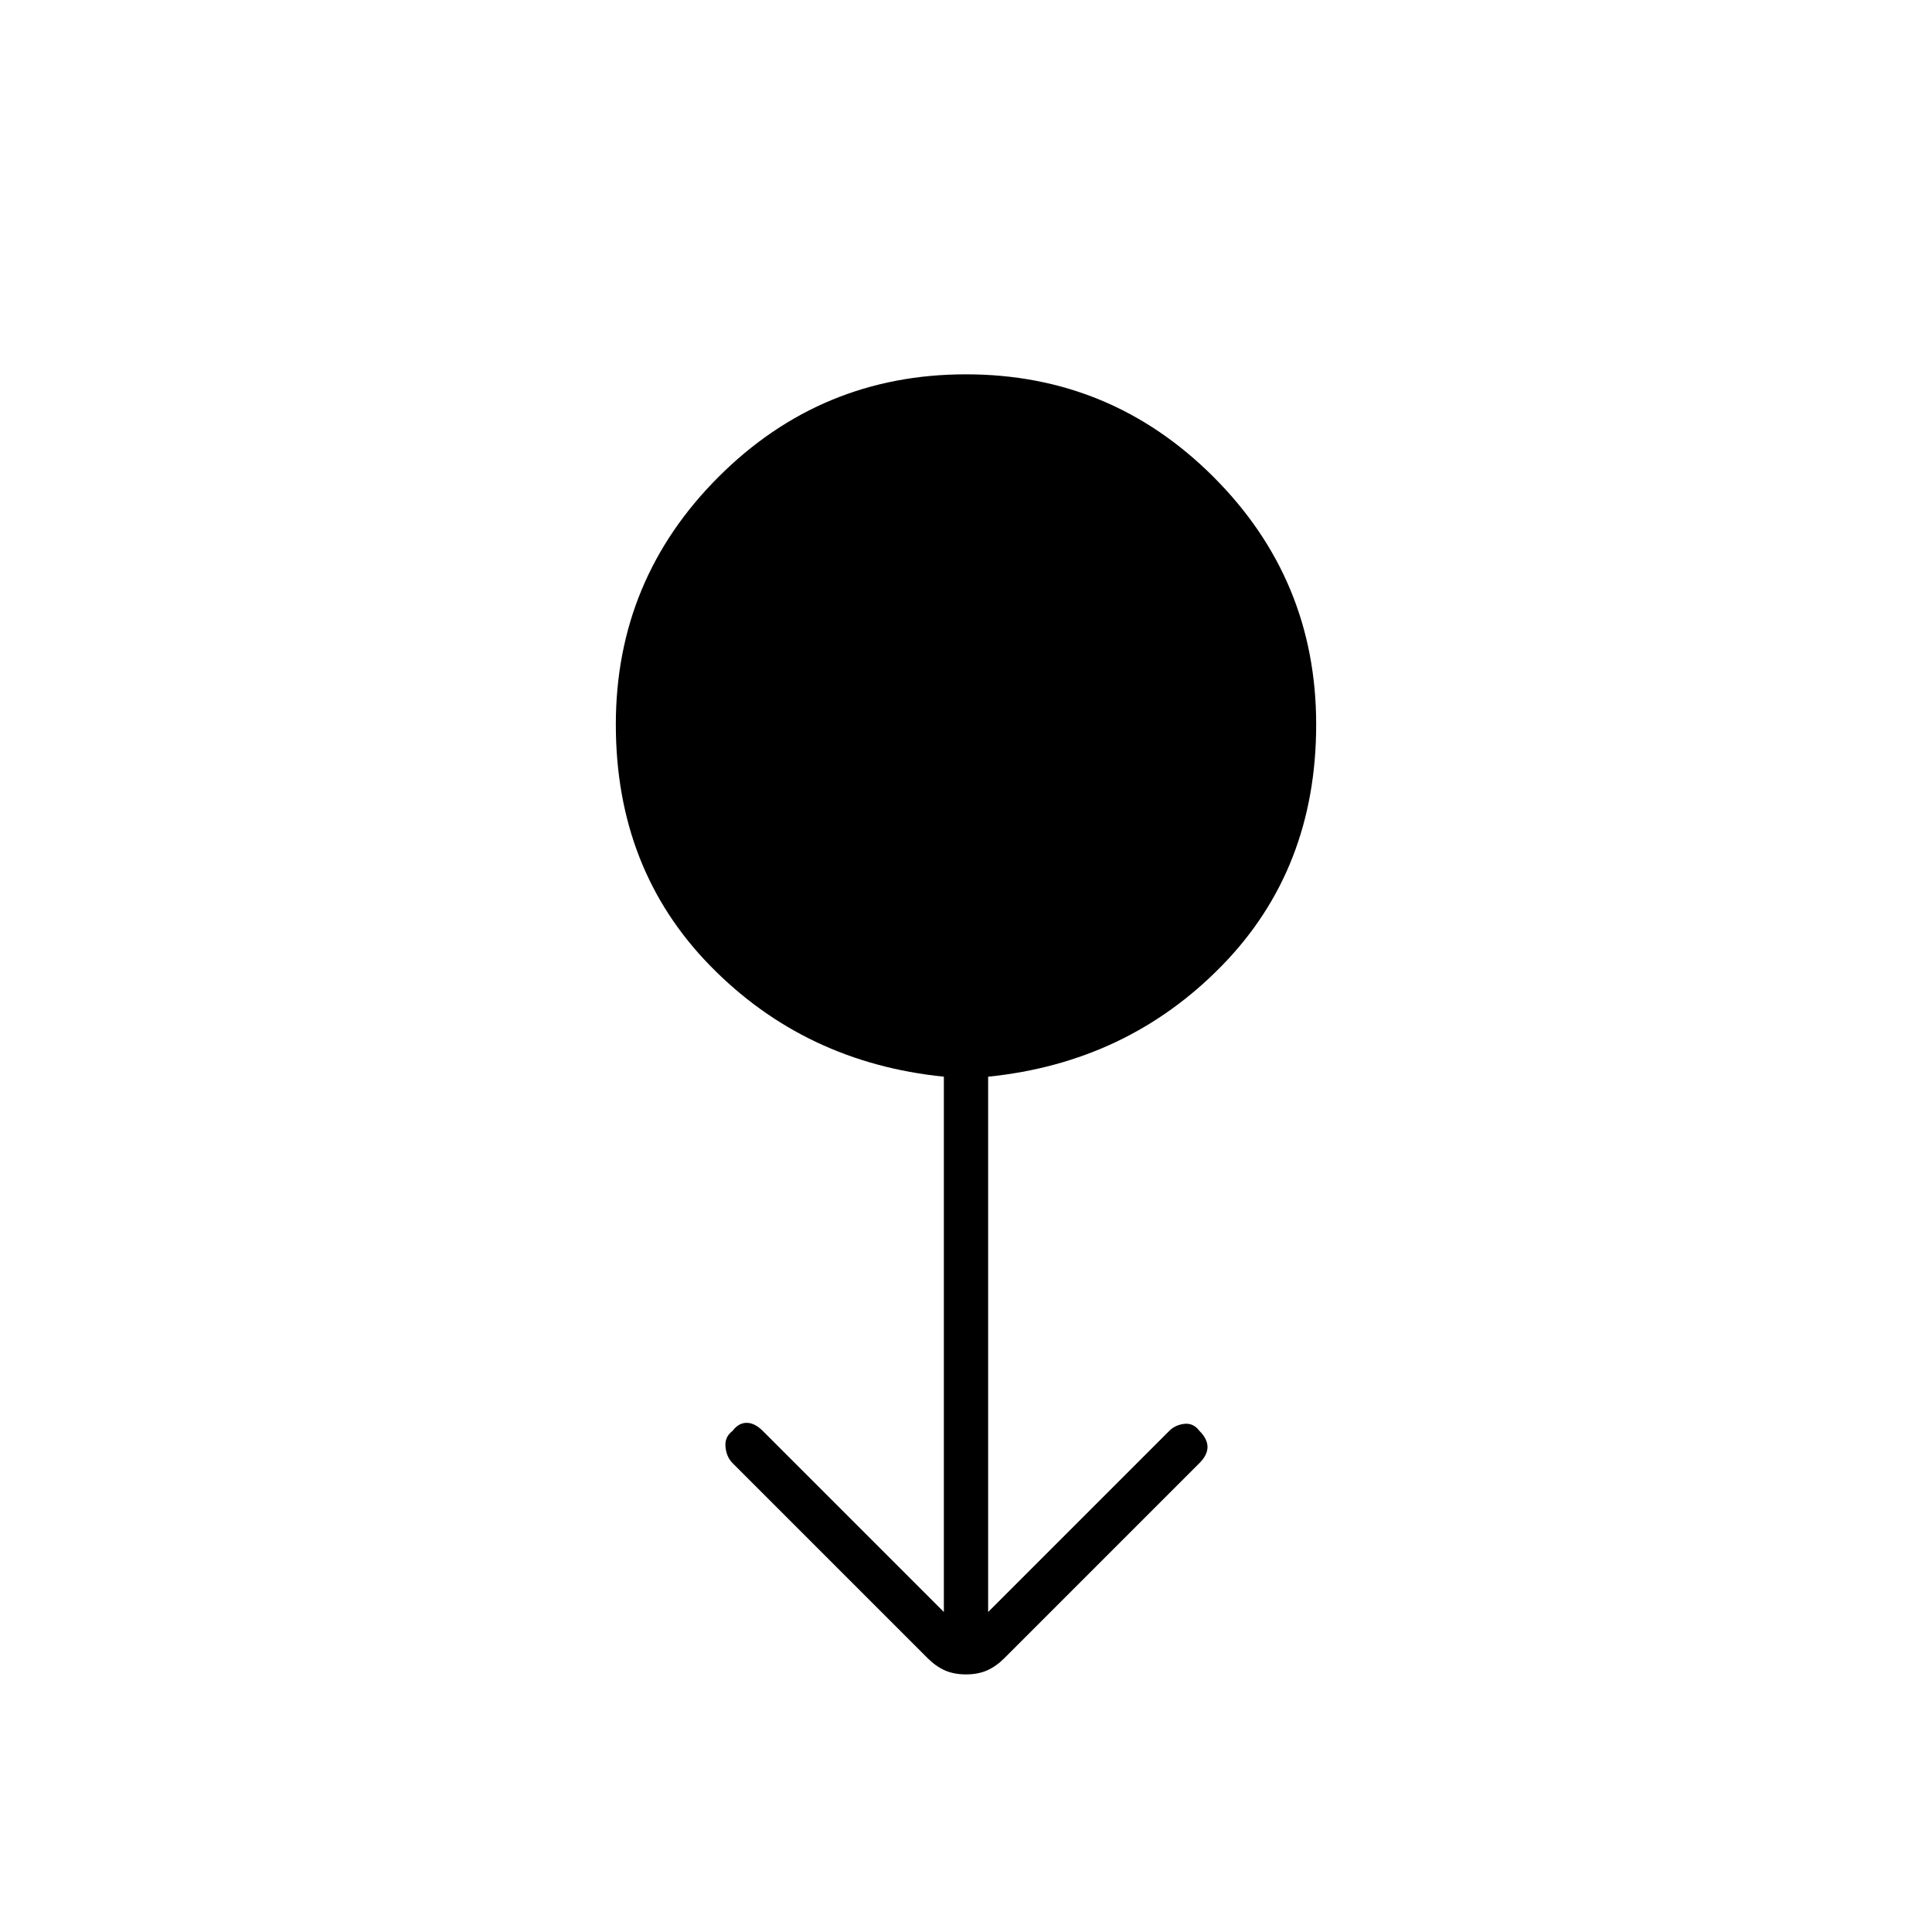 <svg xmlns="http://www.w3.org/2000/svg" height="48" width="48"><path d="M24 41.6q-.3 0-.525-.1-.225-.1-.425-.3l-4.85-4.85q-.15-.15-.175-.4-.025-.25.175-.4.15-.2.35-.2.2 0 .4.2l4.5 4.5v-13.3Q20 26.4 17.65 24q-2.35-2.4-2.35-6t2.55-6.15Q20.4 9.3 24 9.3q3.6 0 6.15 2.55Q32.7 14.4 32.7 18q0 3.6-2.35 6t-5.8 2.75v13.3l4.5-4.5q.15-.15.375-.175.225-.025.375.175.2.2.2.4t-.2.4l-4.85 4.85q-.2.2-.425.3-.225.1-.525.1Z"/></svg>